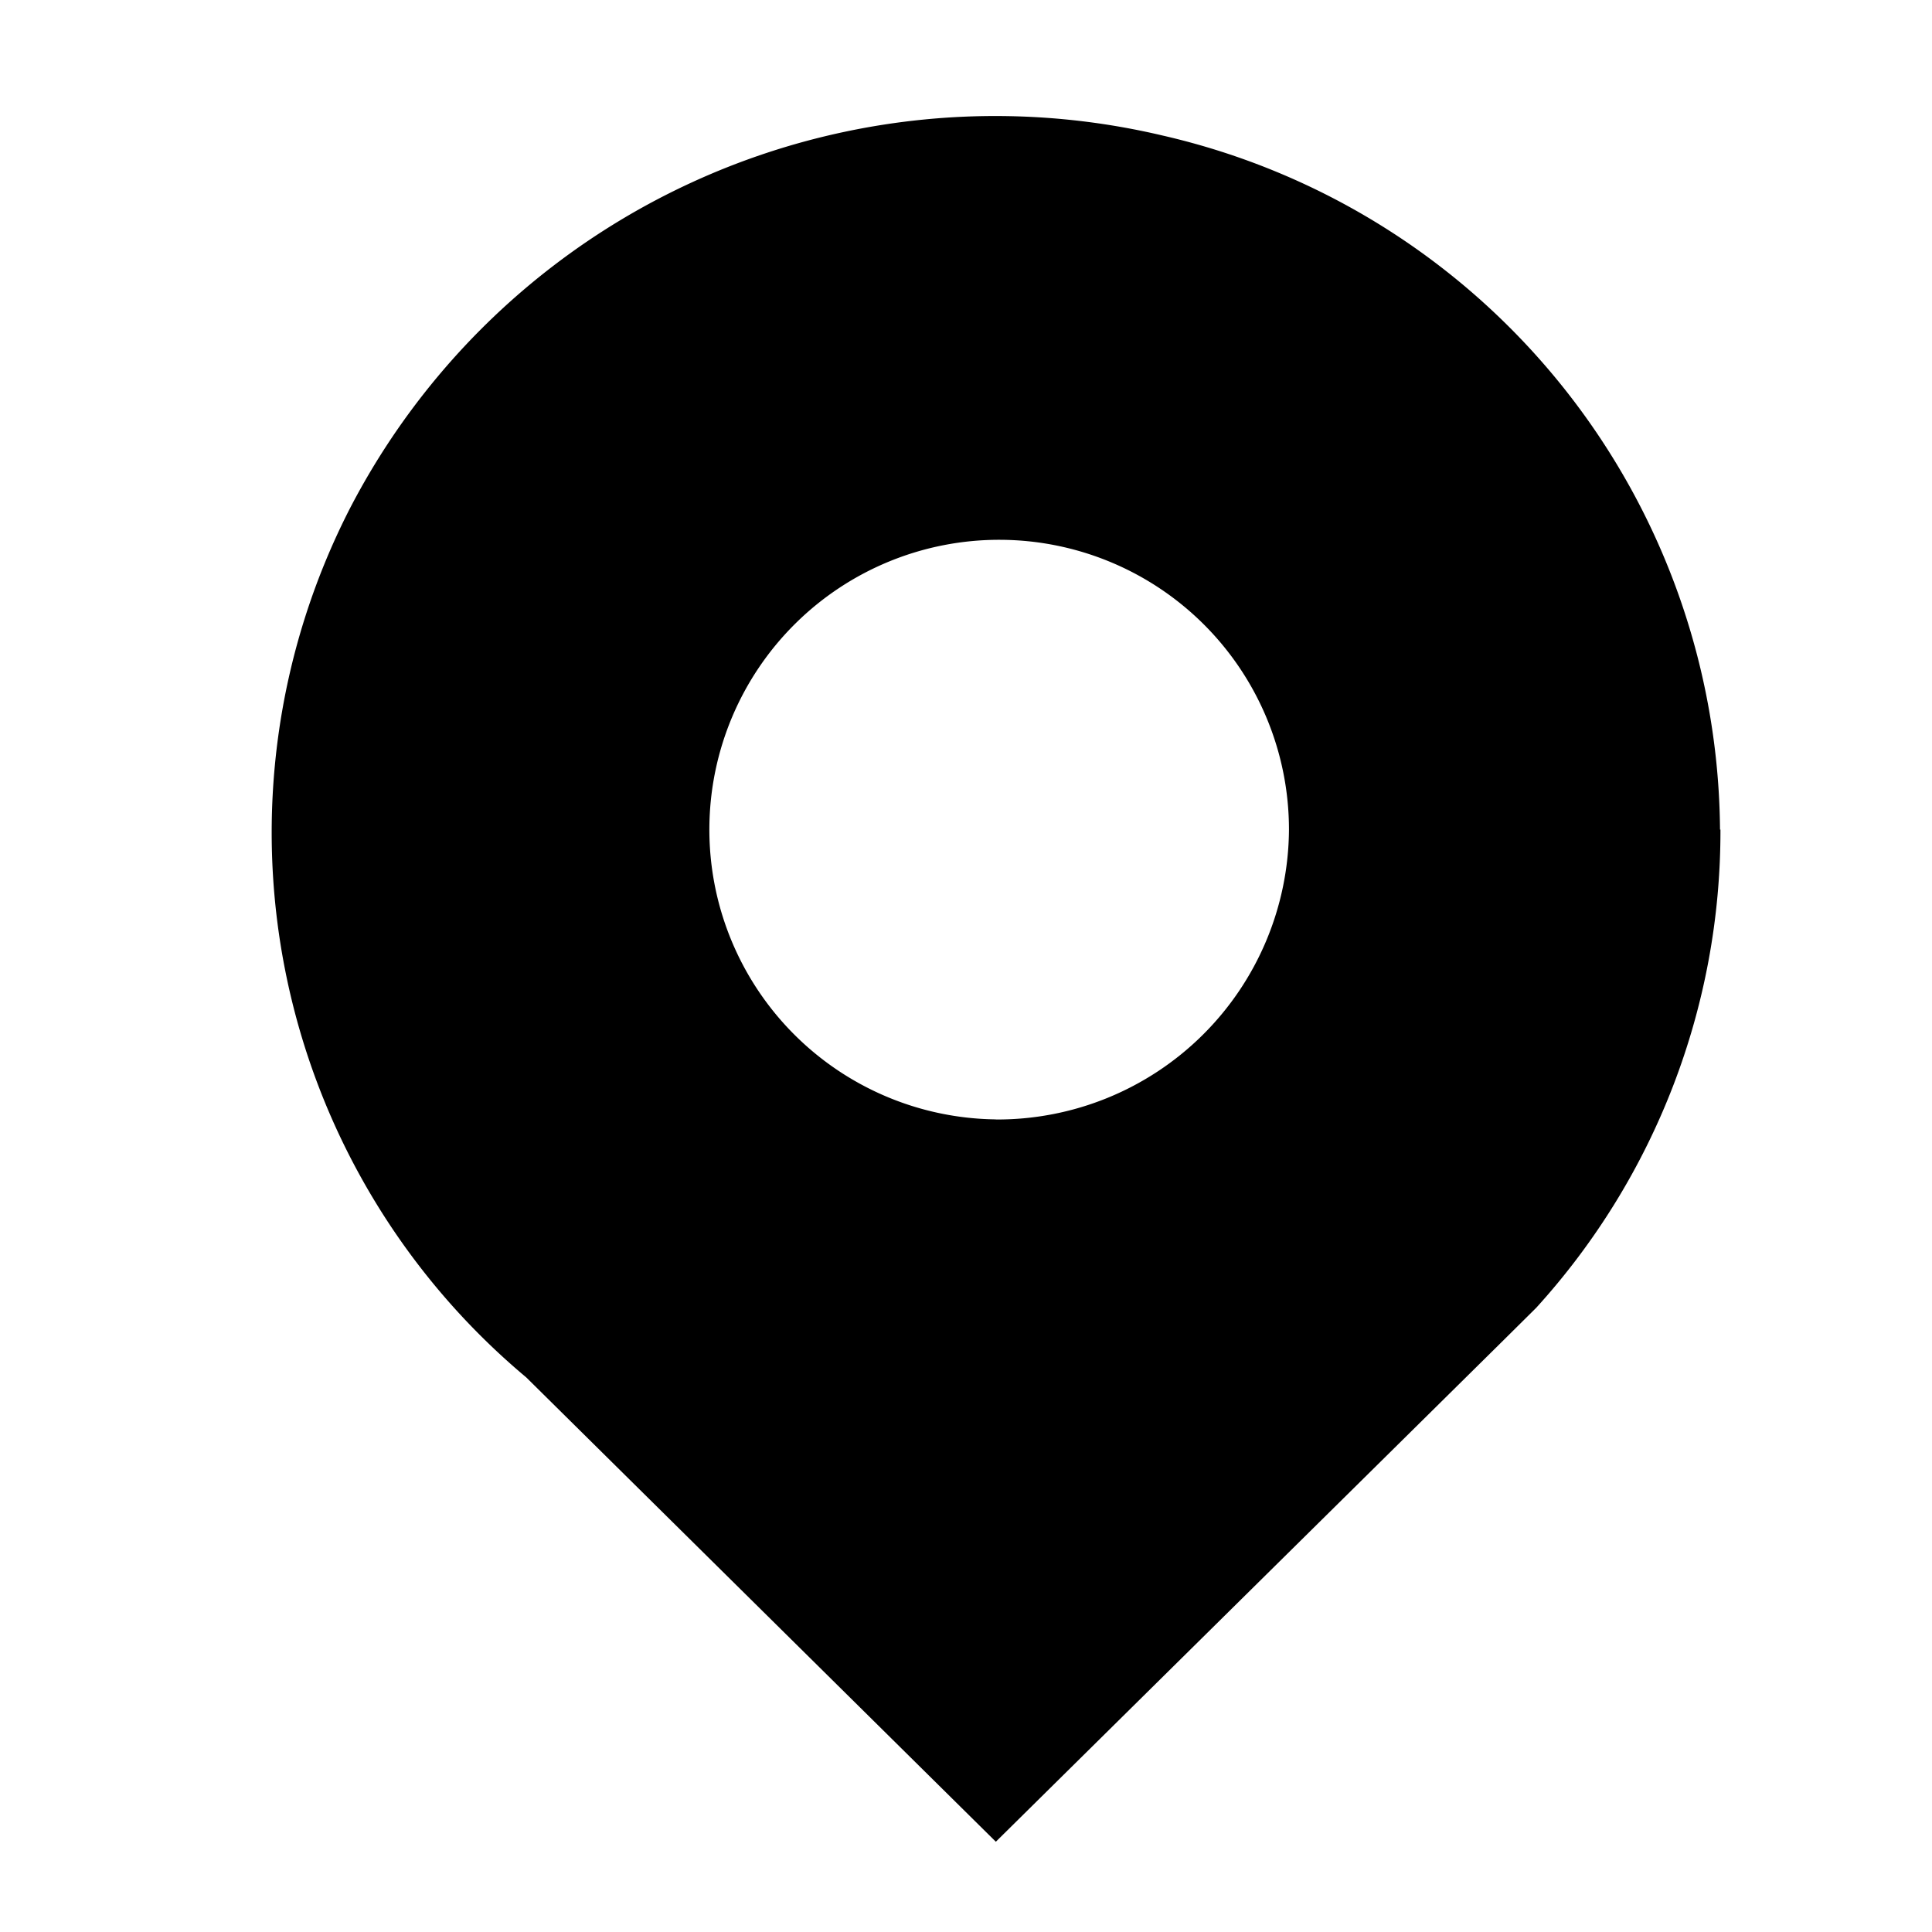 <svg xmlns="http://www.w3.org/2000/svg" width="18" height="18" viewBox="0 0 18 18">
  <defs>
    <style>
      .cls-1, .cls-2 {
        fill: inherit;
      }

      .cls-1 {
        opacity: 0;
      }
    </style>
  </defs>
  <g id="组_1232" data-name="组 1232" transform="translate(-1278.795 -293.795)">
    <rect id="矩形_1187" data-name="矩形 1187" class="cls-1" width="18" height="18" transform="translate(1278.795 293.795)"/>
    <path id="路径_4121" data-name="路径 4121" class="cls-2" d="M127.136,39.853a6.687,6.687,0,0,0-5.192-6.466,6.773,6.773,0,0,0-7.574,3.476,6.619,6.619,0,0,0,1.644,8.094l4.375,4.326,4.7-4.643.107-.106.228-.226a6.6,6.6,0,0,0,1.716-4.455Zm-6.748,2.7a2.7,2.7,0,1,1,2.732-2.7A2.717,2.717,0,0,1,120.388,42.554Z" transform="translate(1167.684 261.671)"/>
  </g>
</svg>
